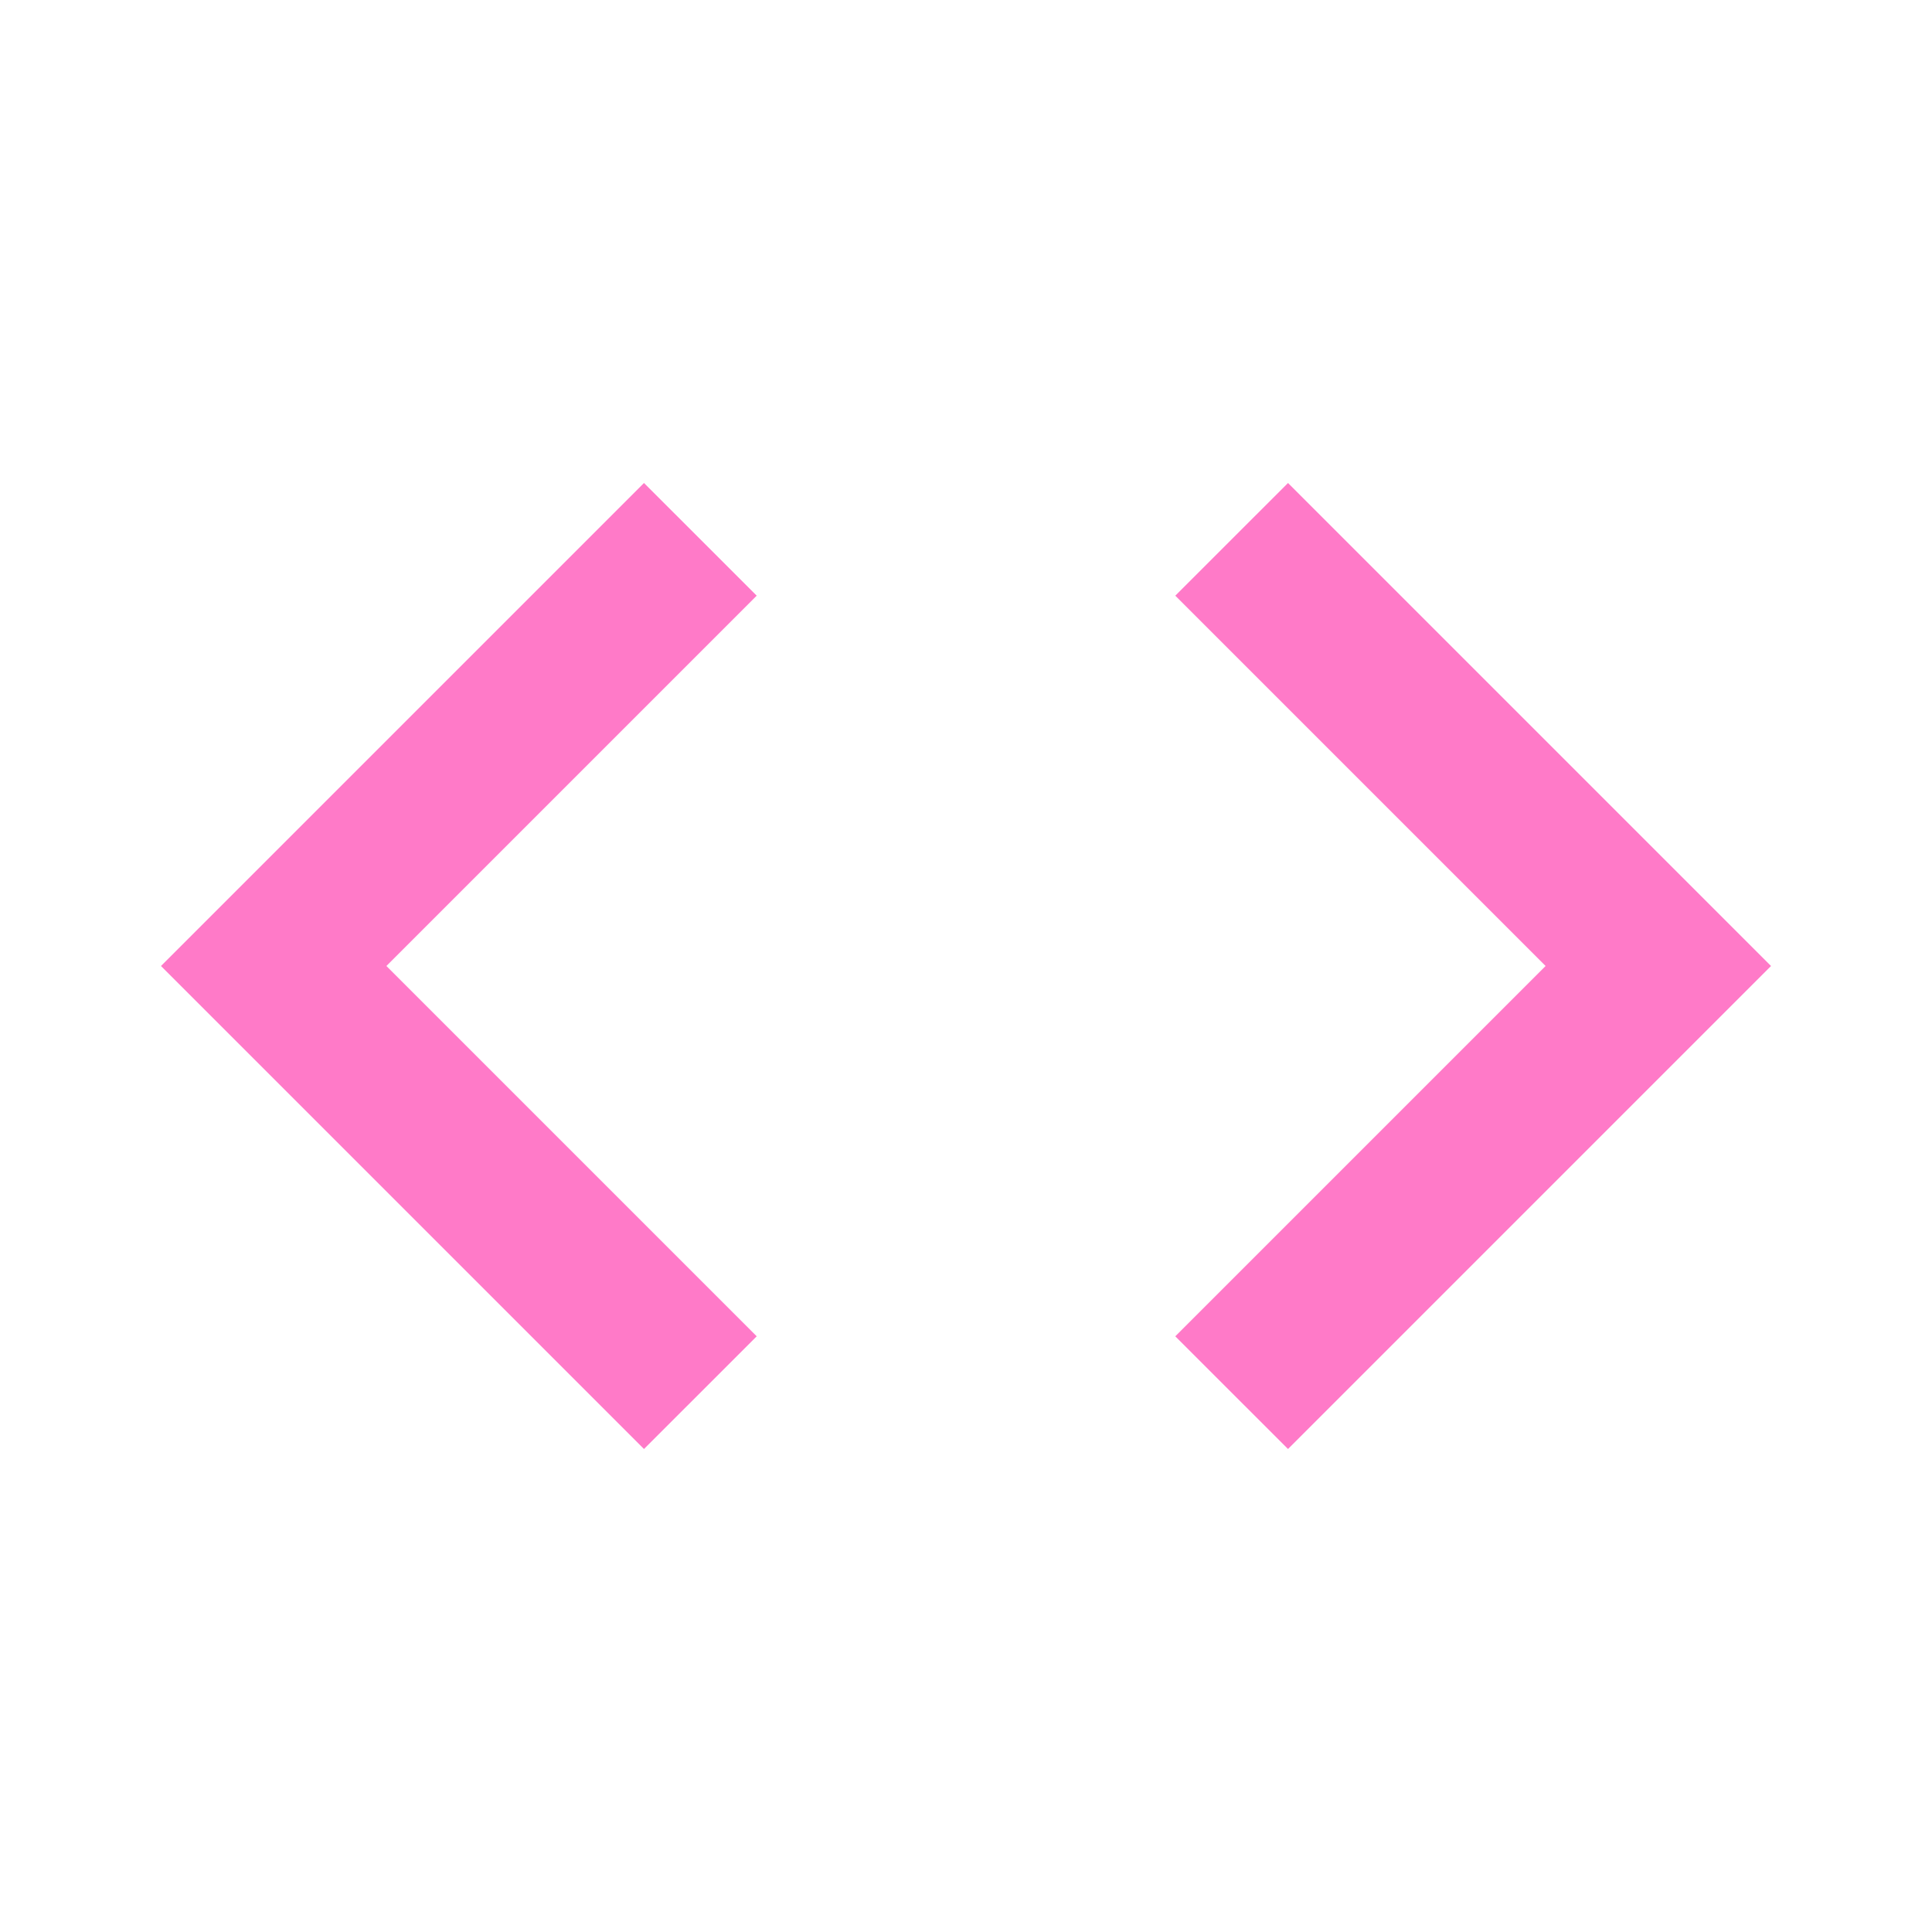 <svg width="64" height="64" viewBox="0 0 64 64" fill="none" xmlns="http://www.w3.org/2000/svg">
<path d="M25.067 44.267L12.8 32L25.067 19.733L21.333 16L5.333 32L21.333 48L25.067 44.267ZM38.933 44.267L51.2 32L38.933 19.733L42.667 16L58.667 32L42.667 48L38.933 44.267V44.267Z" fill="#FF7AC8"/>
</svg>
